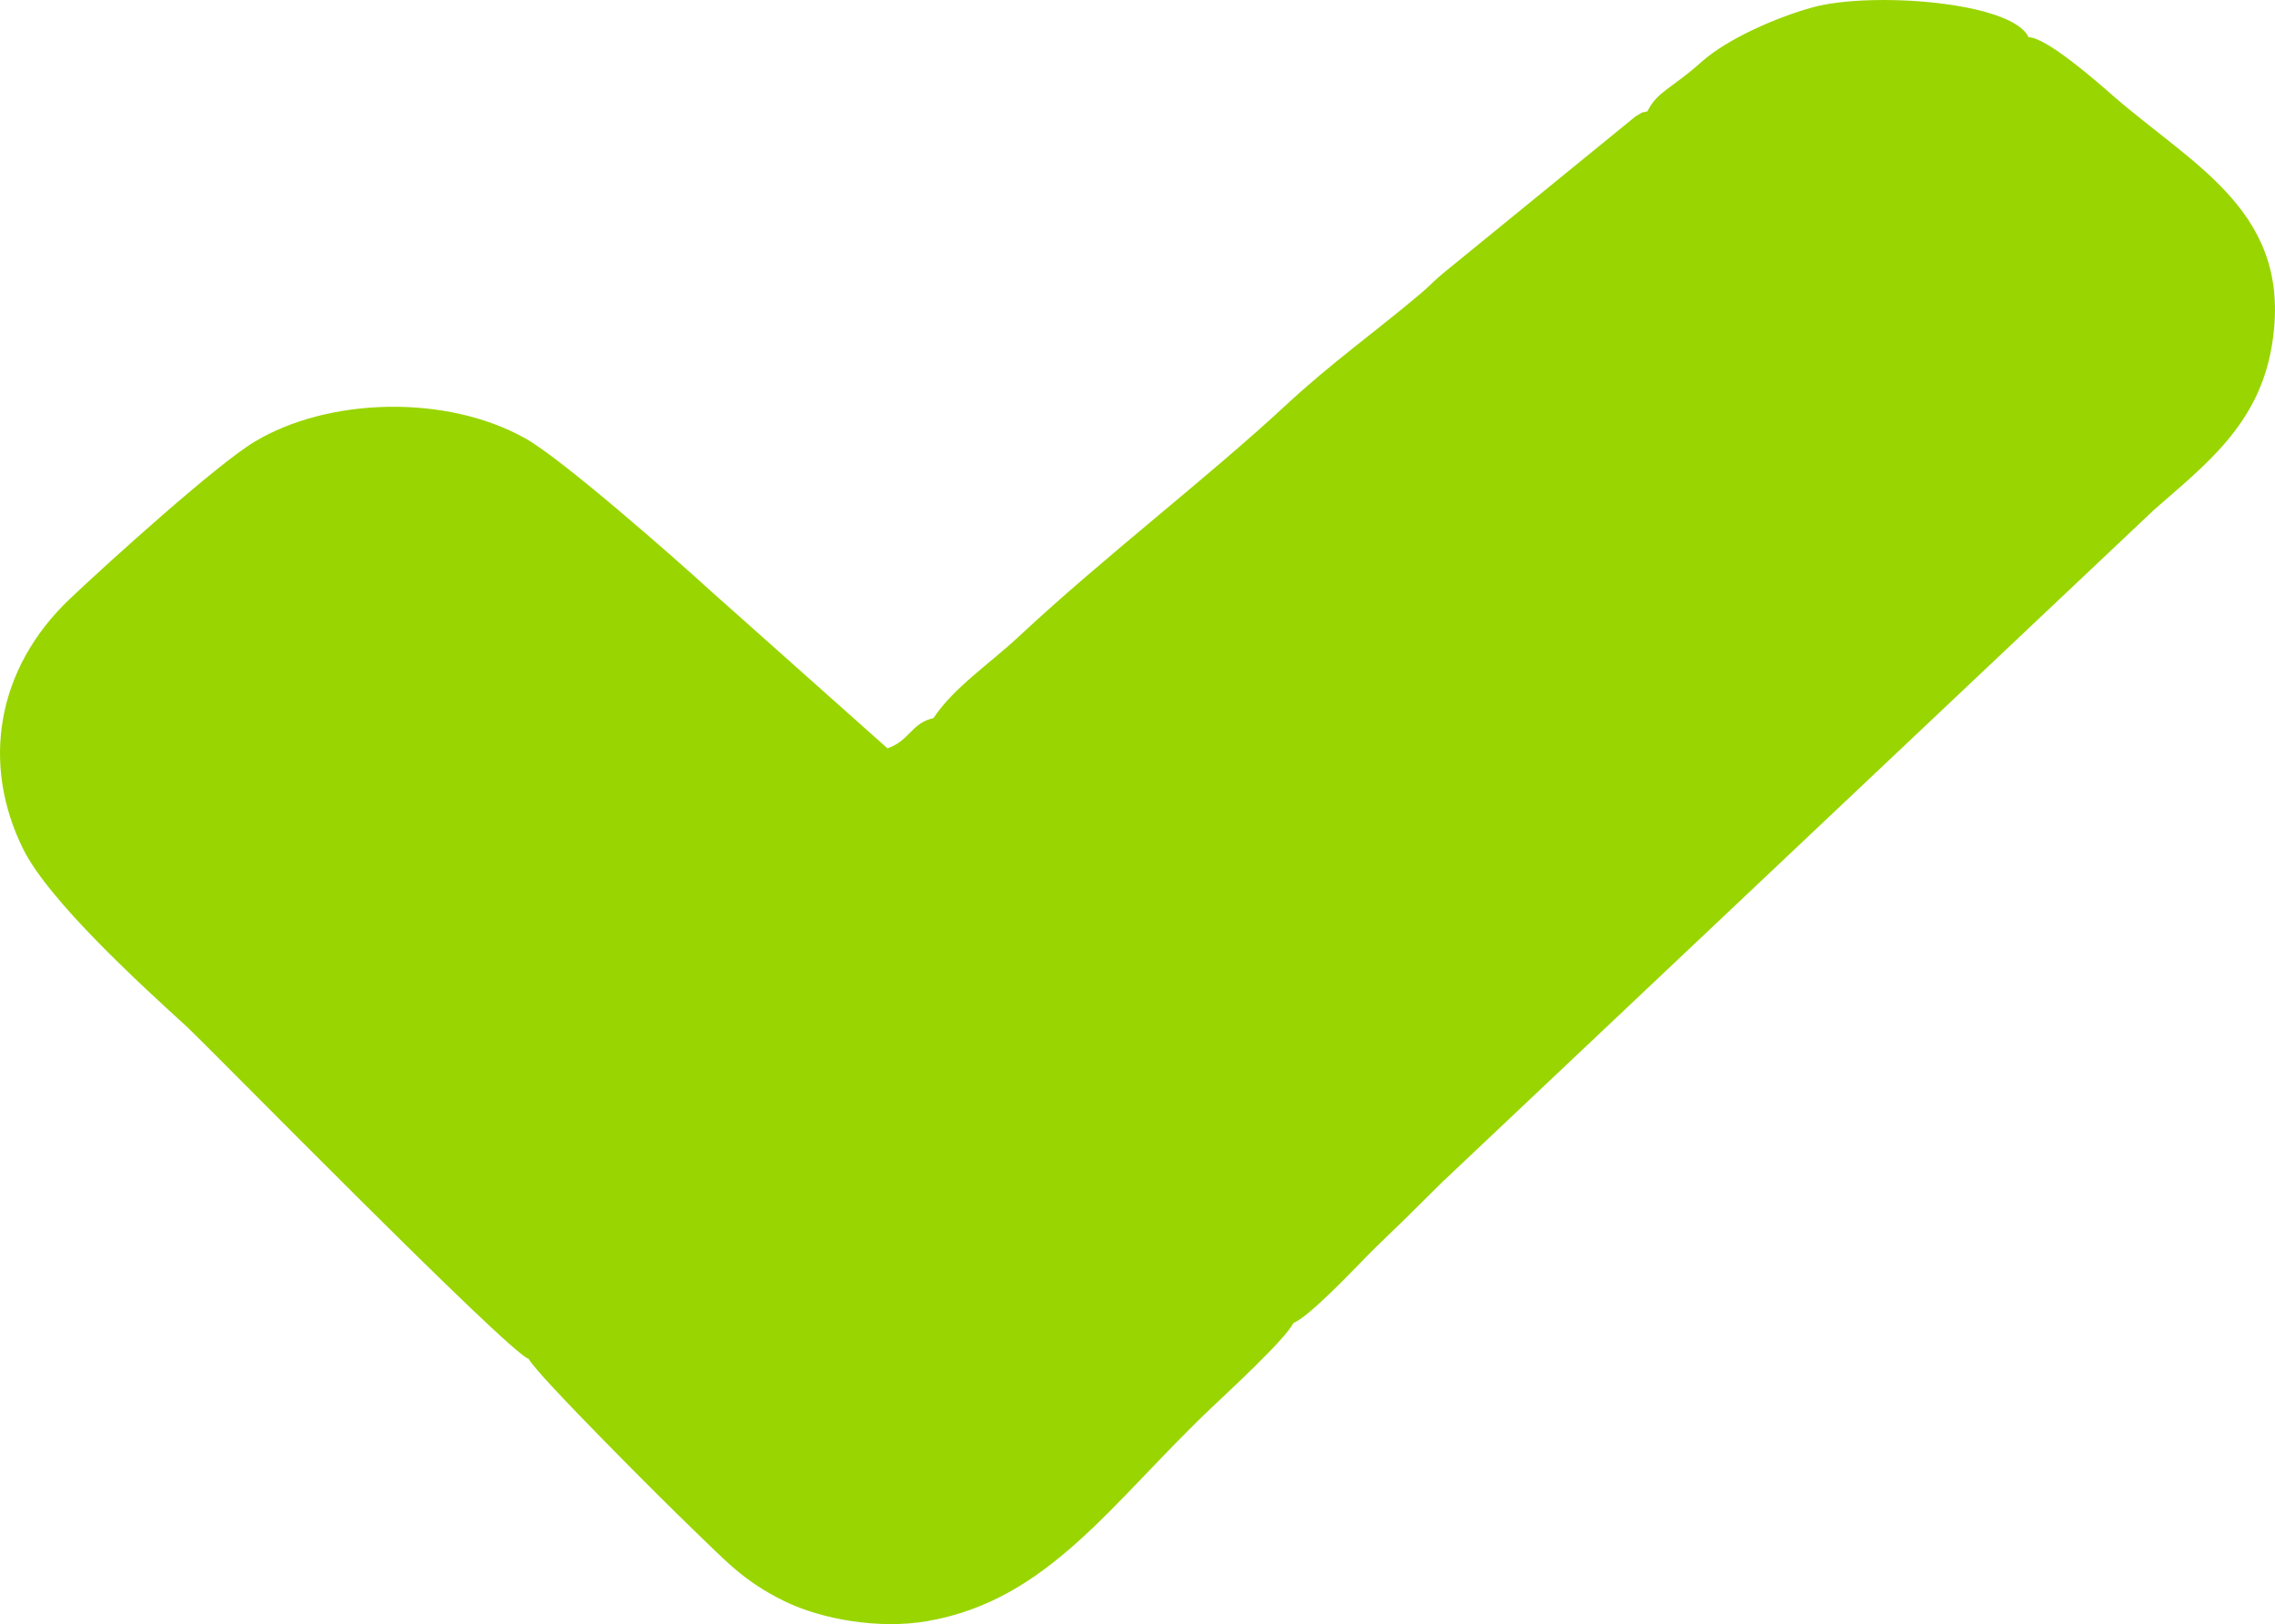 <?xml version="1.0" encoding="UTF-8"?>
<!DOCTYPE svg PUBLIC "-//W3C//DTD SVG 1.1//EN" "http://www.w3.org/Graphics/SVG/1.1/DTD/svg11.dtd">
<!-- Creator: CorelDRAW X7 -->
<svg xmlns="http://www.w3.org/2000/svg" xml:space="preserve" width="13.691mm" height="9.776mm" version="1.1" style="shape-rendering:geometricPrecision; text-rendering:geometricPrecision; image-rendering:optimizeQuality; fill-rule:evenodd; clip-rule:evenodd"
viewBox="0 0 156859 112003"
 xmlns:xlink="http://www.w3.org/1999/xlink">
 <defs>
  <style type="text/css">
   <![CDATA[
    .fil0 {fill:#99D501}
   ]]>
  </style>
 </defs>
 <g id="Layer_x0020_1">
  <path class="fil0" d="M89182 91240c1099,-460 4039,-3565 5097,-4644 794,-811 1779,-1729 2566,-2502l2527 -2506 49136 -46419c3534,-3107 7189,-5851 8117,-11238 1594,-9242 -5323,-12416 -11019,-17402 -1132,-991 -4496,-3936 -5741,-3967 -1140,-2450 -10848,-3157 -14874,-2059 -2373,646 -5845,2132 -7675,3767 -2114,1888 -3035,2023 -3728,3405 -565,176 -45,-107 -817,349l-13274 10825c-573,466 -977,916 -1488,1347 -3302,2791 -6151,4776 -9381,7774 -5439,5048 -12487,10422 -18355,15902 -2080,1945 -4485,3512 -5915,5653 -1525,336 -1633,1556 -3168,2081l-12251 -10911c-2259,-2067 -10134,-9010 -12709,-10458 -5466,-3074 -13630,-2824 -18699,239 -2627,1588 -10050,8299 -12685,10795 -5152,4878 -6127,11466 -3252,17273 1787,3610 8197,9439 11244,12221 1371,1251 22230,22539 23610,22944 576,1115 9621,10127 11248,11682 2326,2223 3533,3638 6411,5042 2531,1235 6489,1943 9814,1368 8347,-1444 12633,-8079 19593,-14705 1023,-974 5071,-4691 5668,-5856z"/>
 </g>
</svg>
